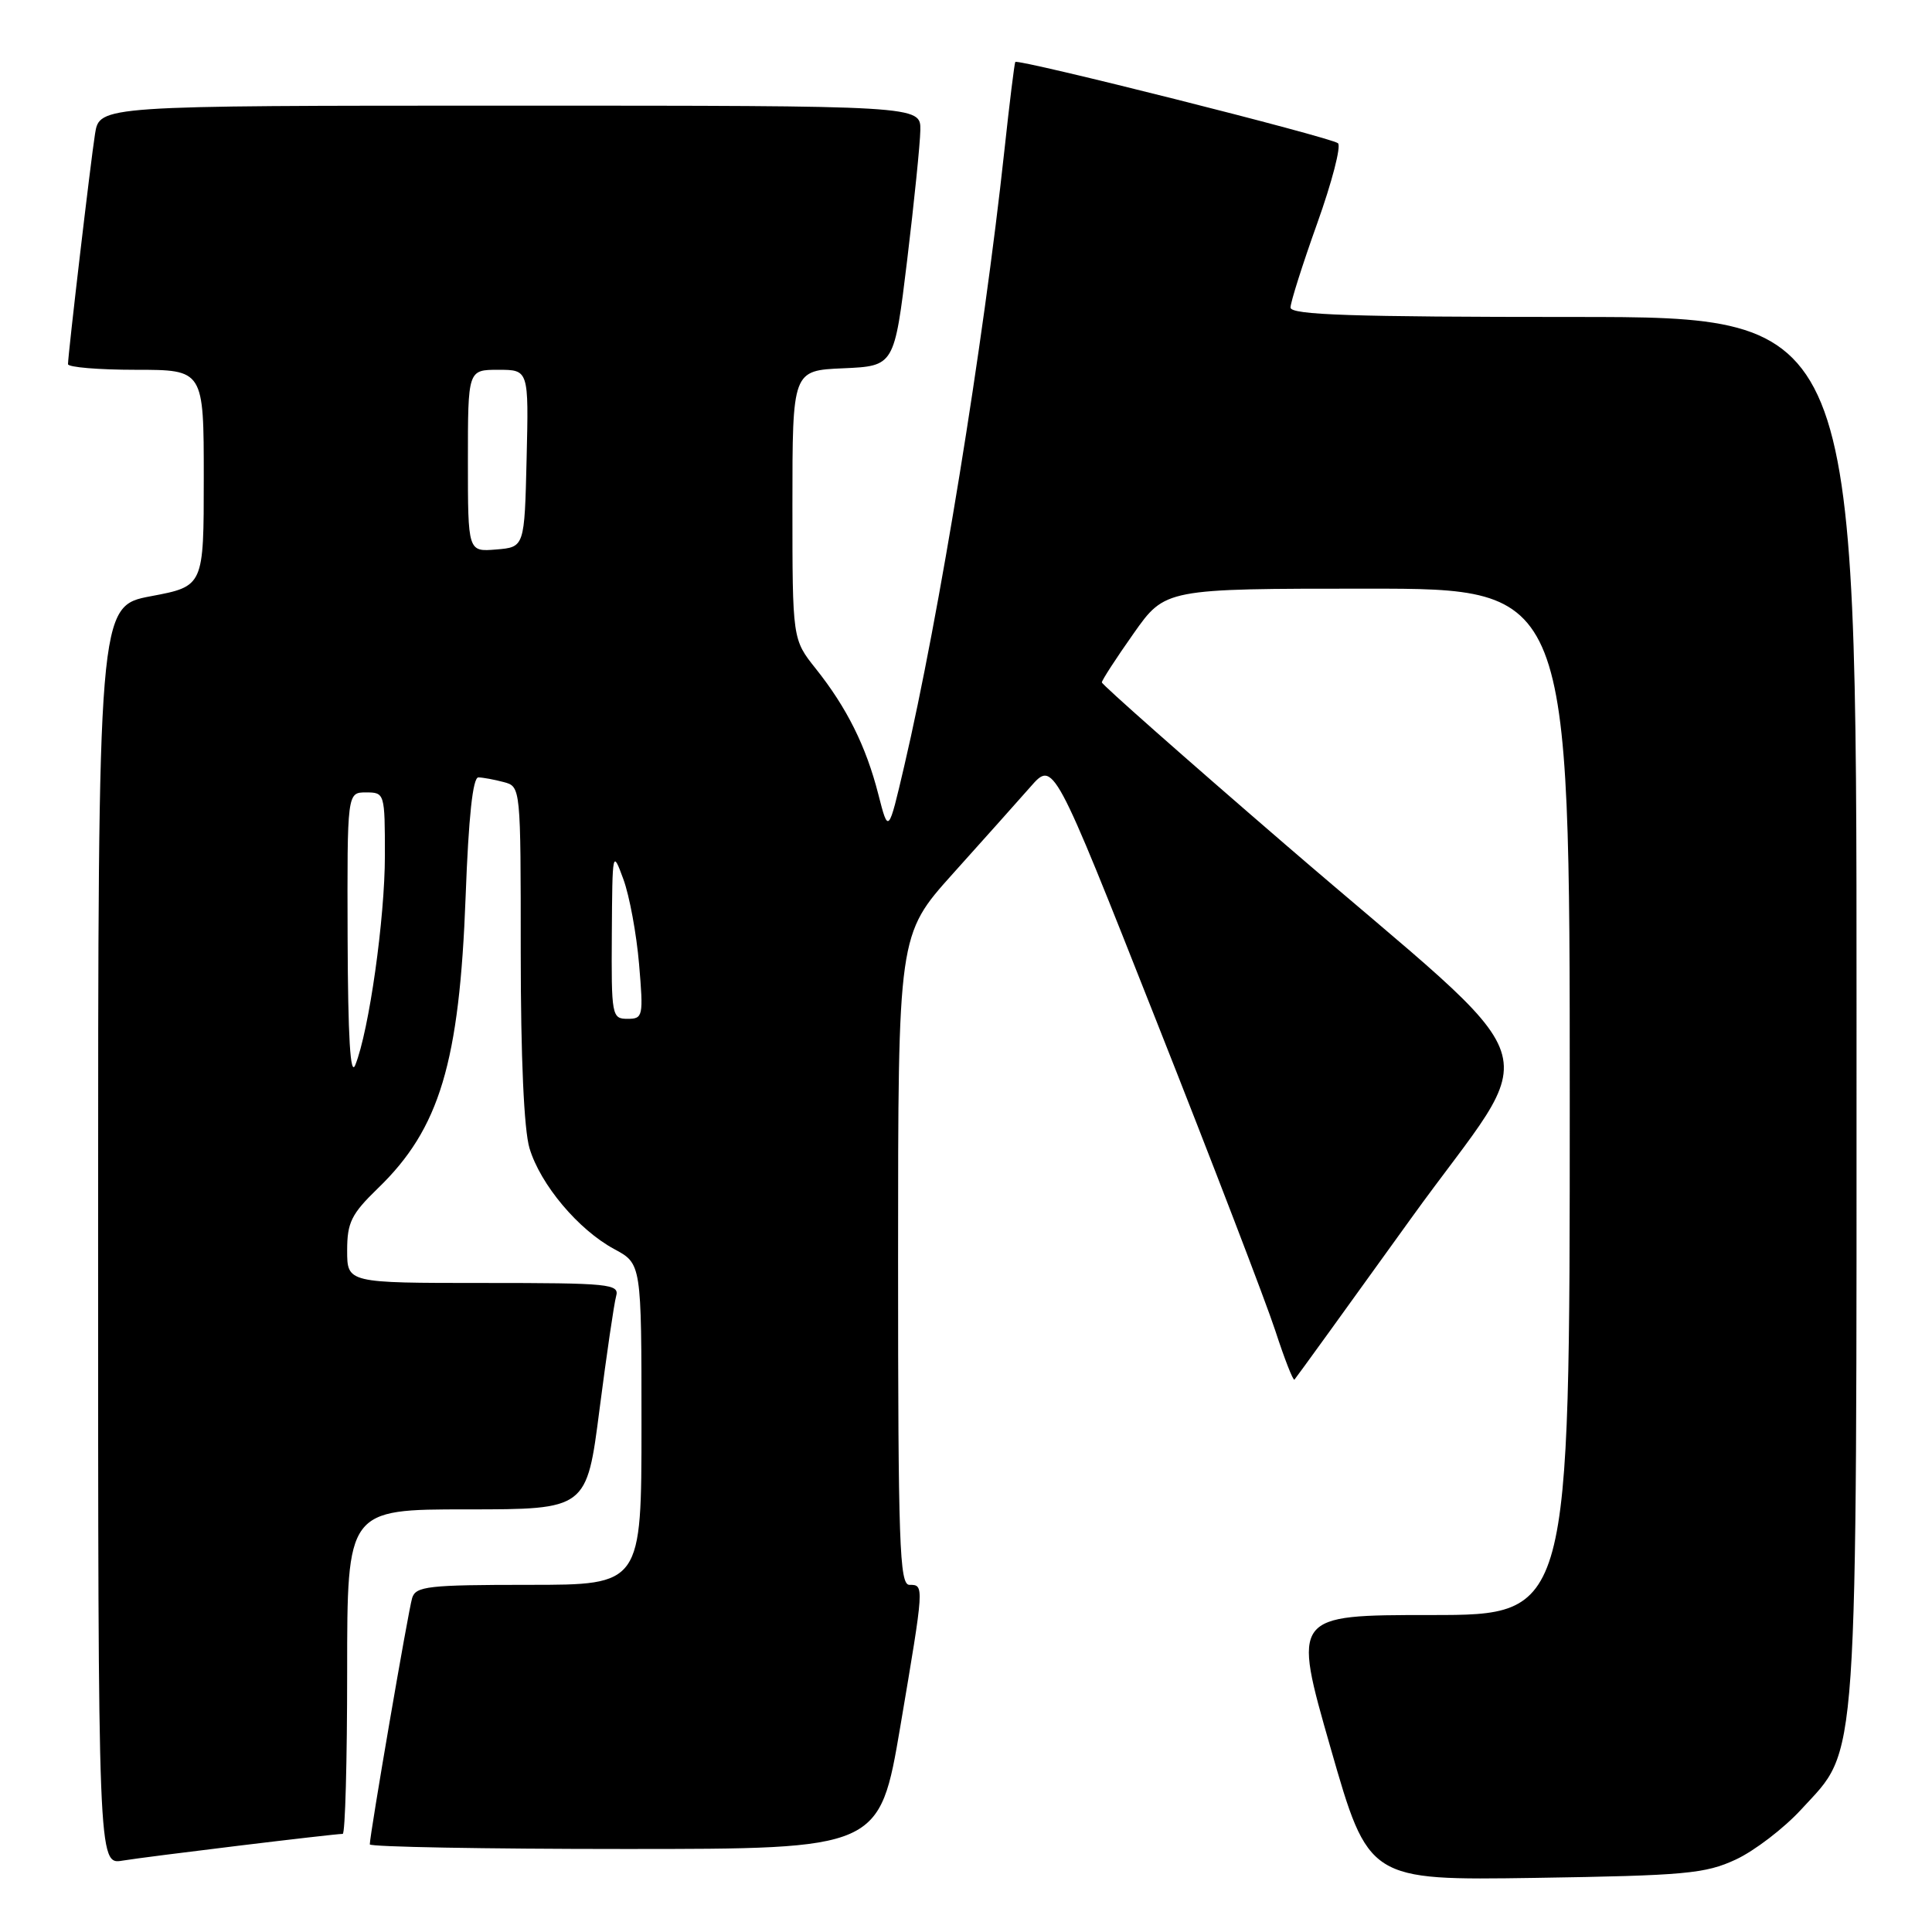 <?xml version="1.0" encoding="UTF-8" standalone="no"?>
<!DOCTYPE svg PUBLIC "-//W3C//DTD SVG 1.1//EN" "http://www.w3.org/Graphics/SVG/1.1/DTD/svg11.dtd" >
<svg xmlns="http://www.w3.org/2000/svg" xmlns:xlink="http://www.w3.org/1999/xlink" version="1.1" viewBox="0 0 256 256">
 <g >
 <path fill="currentColor"
d=" M 230.00 246.40 C 232.47 245.25 236.38 242.26 238.68 239.75 C 246.32 231.42 246.00 236.14 246.00 133.32 C 246.00 42.00 246.00 42.00 208.50 42.00 C 179.17 42.00 171.00 41.73 171.00 40.75 C 171.00 40.06 172.59 35.04 174.54 29.59 C 176.49 24.14 177.73 19.37 177.29 18.98 C 176.43 18.21 134.87 7.75 134.53 8.21 C 134.42 8.37 133.76 13.68 133.08 20.00 C 130.31 45.60 124.44 81.71 119.82 101.49 C 117.72 110.48 117.72 110.48 116.38 105.24 C 114.75 98.87 112.21 93.77 108.10 88.61 C 105.00 84.72 105.00 84.72 105.00 66.91 C 105.00 49.09 105.00 49.09 111.75 48.80 C 118.50 48.50 118.50 48.50 120.20 34.50 C 121.13 26.80 121.92 19.04 121.95 17.25 C 122.00 14.00 122.00 14.00 67.59 14.00 C 13.18 14.00 13.18 14.00 12.59 17.75 C 12.00 21.48 9.03 46.82 9.01 48.25 C 9.00 48.66 13.05 49.00 18.00 49.00 C 27.00 49.00 27.00 49.00 27.00 63.34 C 27.00 77.68 27.00 77.68 20.00 79.00 C 13.00 80.32 13.00 80.32 13.00 163.71 C 13.00 247.09 13.00 247.09 16.25 246.54 C 19.38 246.02 44.21 243.00 45.41 243.00 C 45.74 243.00 46.00 233.32 46.00 221.50 C 46.00 200.00 46.00 200.00 61.87 200.00 C 77.74 200.00 77.74 200.00 79.44 186.75 C 80.38 179.46 81.37 172.71 81.64 171.75 C 82.10 170.13 80.80 170.00 64.07 170.00 C 46.00 170.00 46.00 170.00 46.00 165.70 C 46.00 161.99 46.55 160.87 50.08 157.45 C 58.26 149.55 60.88 140.80 61.70 118.75 C 62.09 108.23 62.65 103.00 63.39 103.01 C 64.00 103.02 65.51 103.30 66.75 103.63 C 69.00 104.23 69.00 104.26 69.00 126.25 C 69.00 140.07 69.43 149.71 70.16 152.14 C 71.60 156.96 76.64 162.95 81.39 165.51 C 85.00 167.45 85.00 167.45 85.00 188.73 C 85.00 210.00 85.00 210.00 70.07 210.00 C 56.71 210.00 55.08 210.19 54.61 211.75 C 54.10 213.42 49.00 243.11 49.00 244.39 C 49.00 244.72 64.20 245.00 82.77 245.00 C 116.54 245.00 116.54 245.00 119.30 228.75 C 122.48 209.95 122.48 210.00 120.50 210.00 C 119.19 210.00 119.00 204.55 119.00 166.93 C 119.00 123.86 119.00 123.86 126.25 115.78 C 130.24 111.35 134.87 106.15 136.55 104.25 C 139.59 100.78 139.59 100.78 153.17 135.14 C 160.65 154.04 167.76 172.57 168.98 176.31 C 170.20 180.06 171.35 182.99 171.52 182.81 C 171.69 182.64 178.61 173.07 186.91 161.53 C 204.60 136.93 206.74 143.31 170.25 111.85 C 156.91 100.35 146.00 90.70 146.00 90.42 C 146.00 90.14 147.89 87.22 150.20 83.95 C 154.39 78.00 154.39 78.00 181.20 78.00 C 208.00 78.00 208.00 78.00 208.00 146.00 C 208.00 214.00 208.00 214.00 189.63 214.00 C 171.26 214.00 171.26 214.00 176.30 231.58 C 181.34 249.16 181.34 249.16 203.42 248.83 C 223.29 248.52 225.95 248.28 230.00 246.40 Z  M 46.06 124.25 C 46.00 105.00 46.00 105.00 48.50 105.00 C 50.97 105.00 51.00 105.11 51.00 113.37 C 51.00 121.70 48.90 136.57 47.08 141.11 C 46.42 142.76 46.11 137.55 46.06 124.25 Z  M 81.07 123.75 C 81.14 112.68 81.16 112.57 82.60 116.50 C 83.41 118.70 84.34 123.76 84.68 127.75 C 85.27 134.69 85.20 135.00 83.15 135.00 C 81.07 135.00 81.00 134.61 81.07 123.75 Z  M 62.00 61.06 C 62.00 49.00 62.00 49.00 66.03 49.00 C 70.06 49.00 70.06 49.00 69.78 60.75 C 69.50 72.50 69.50 72.50 65.75 72.81 C 62.00 73.12 62.00 73.12 62.00 61.06 Z "/>
</g>
</svg>